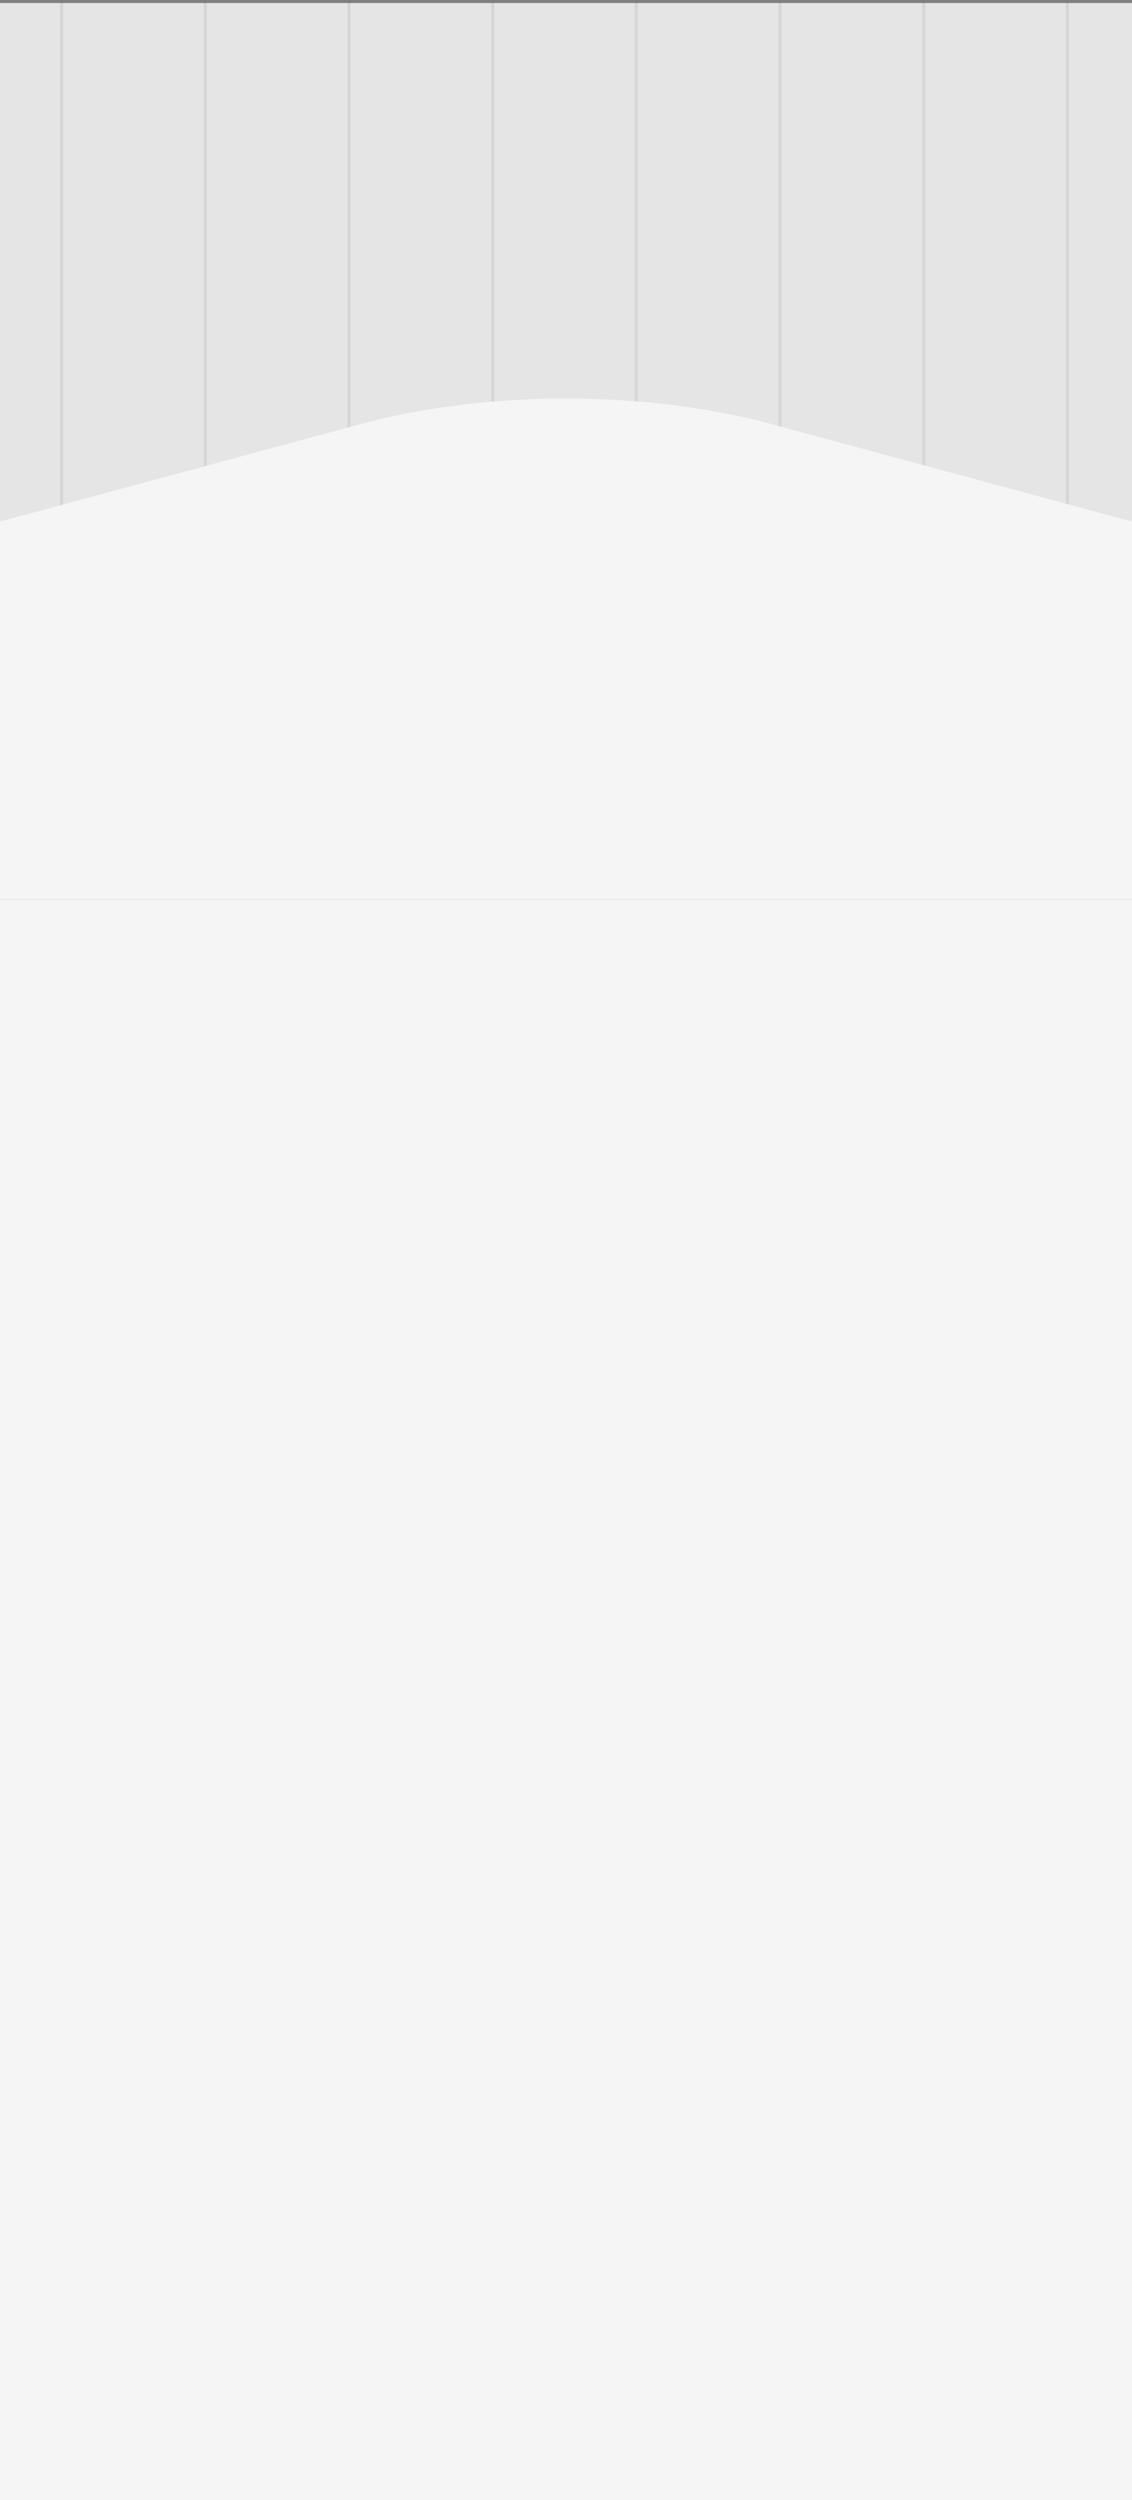 <svg width="375" height="828" viewBox="0 0 375 828" fill="none" xmlns="http://www.w3.org/2000/svg">
<rect x="0" y="0" width="375" height="828" fill="#808080" stroke="none"/>
<rect y="1" width="375" height="194" fill="#E5E5E5"/>
<g opacity="0.08">
<path d="M20.4 1V813" stroke="#2B2B2B" stroke-linecap="round" stroke-linejoin="round"/>
<path d="M68 1V813" stroke="#2B2B2B" stroke-linecap="round" stroke-linejoin="round"/>
<path d="M115.6 1V813" stroke="#2B2B2B" stroke-linecap="round" stroke-linejoin="round"/>
<path d="M163.201 1V813" stroke="#2B2B2B" stroke-linecap="round" stroke-linejoin="round"/>
<path d="M210.801 1V813" stroke="#2B2B2B" stroke-linecap="round" stroke-linejoin="round"/>
<path d="M258.4 1V813" stroke="#2B2B2B" stroke-linecap="round" stroke-linejoin="round"/>
<path d="M306 1V813" stroke="#2B2B2B" stroke-linecap="round" stroke-linejoin="round"/>
<path d="M353.6 1V813" stroke="#2B2B2B" stroke-linecap="round" stroke-linejoin="round"/>
</g>
<path d="M119.003 140.583L0 172.747V298H375V172.747L255.986 140.583C213.644 129.139 161.346 129.139 119.003 140.583Z" fill="#F5F5F5"/>
<path d="M375 298H0V828H375V298Z" fill="#F5F5F5"/>
</svg>
